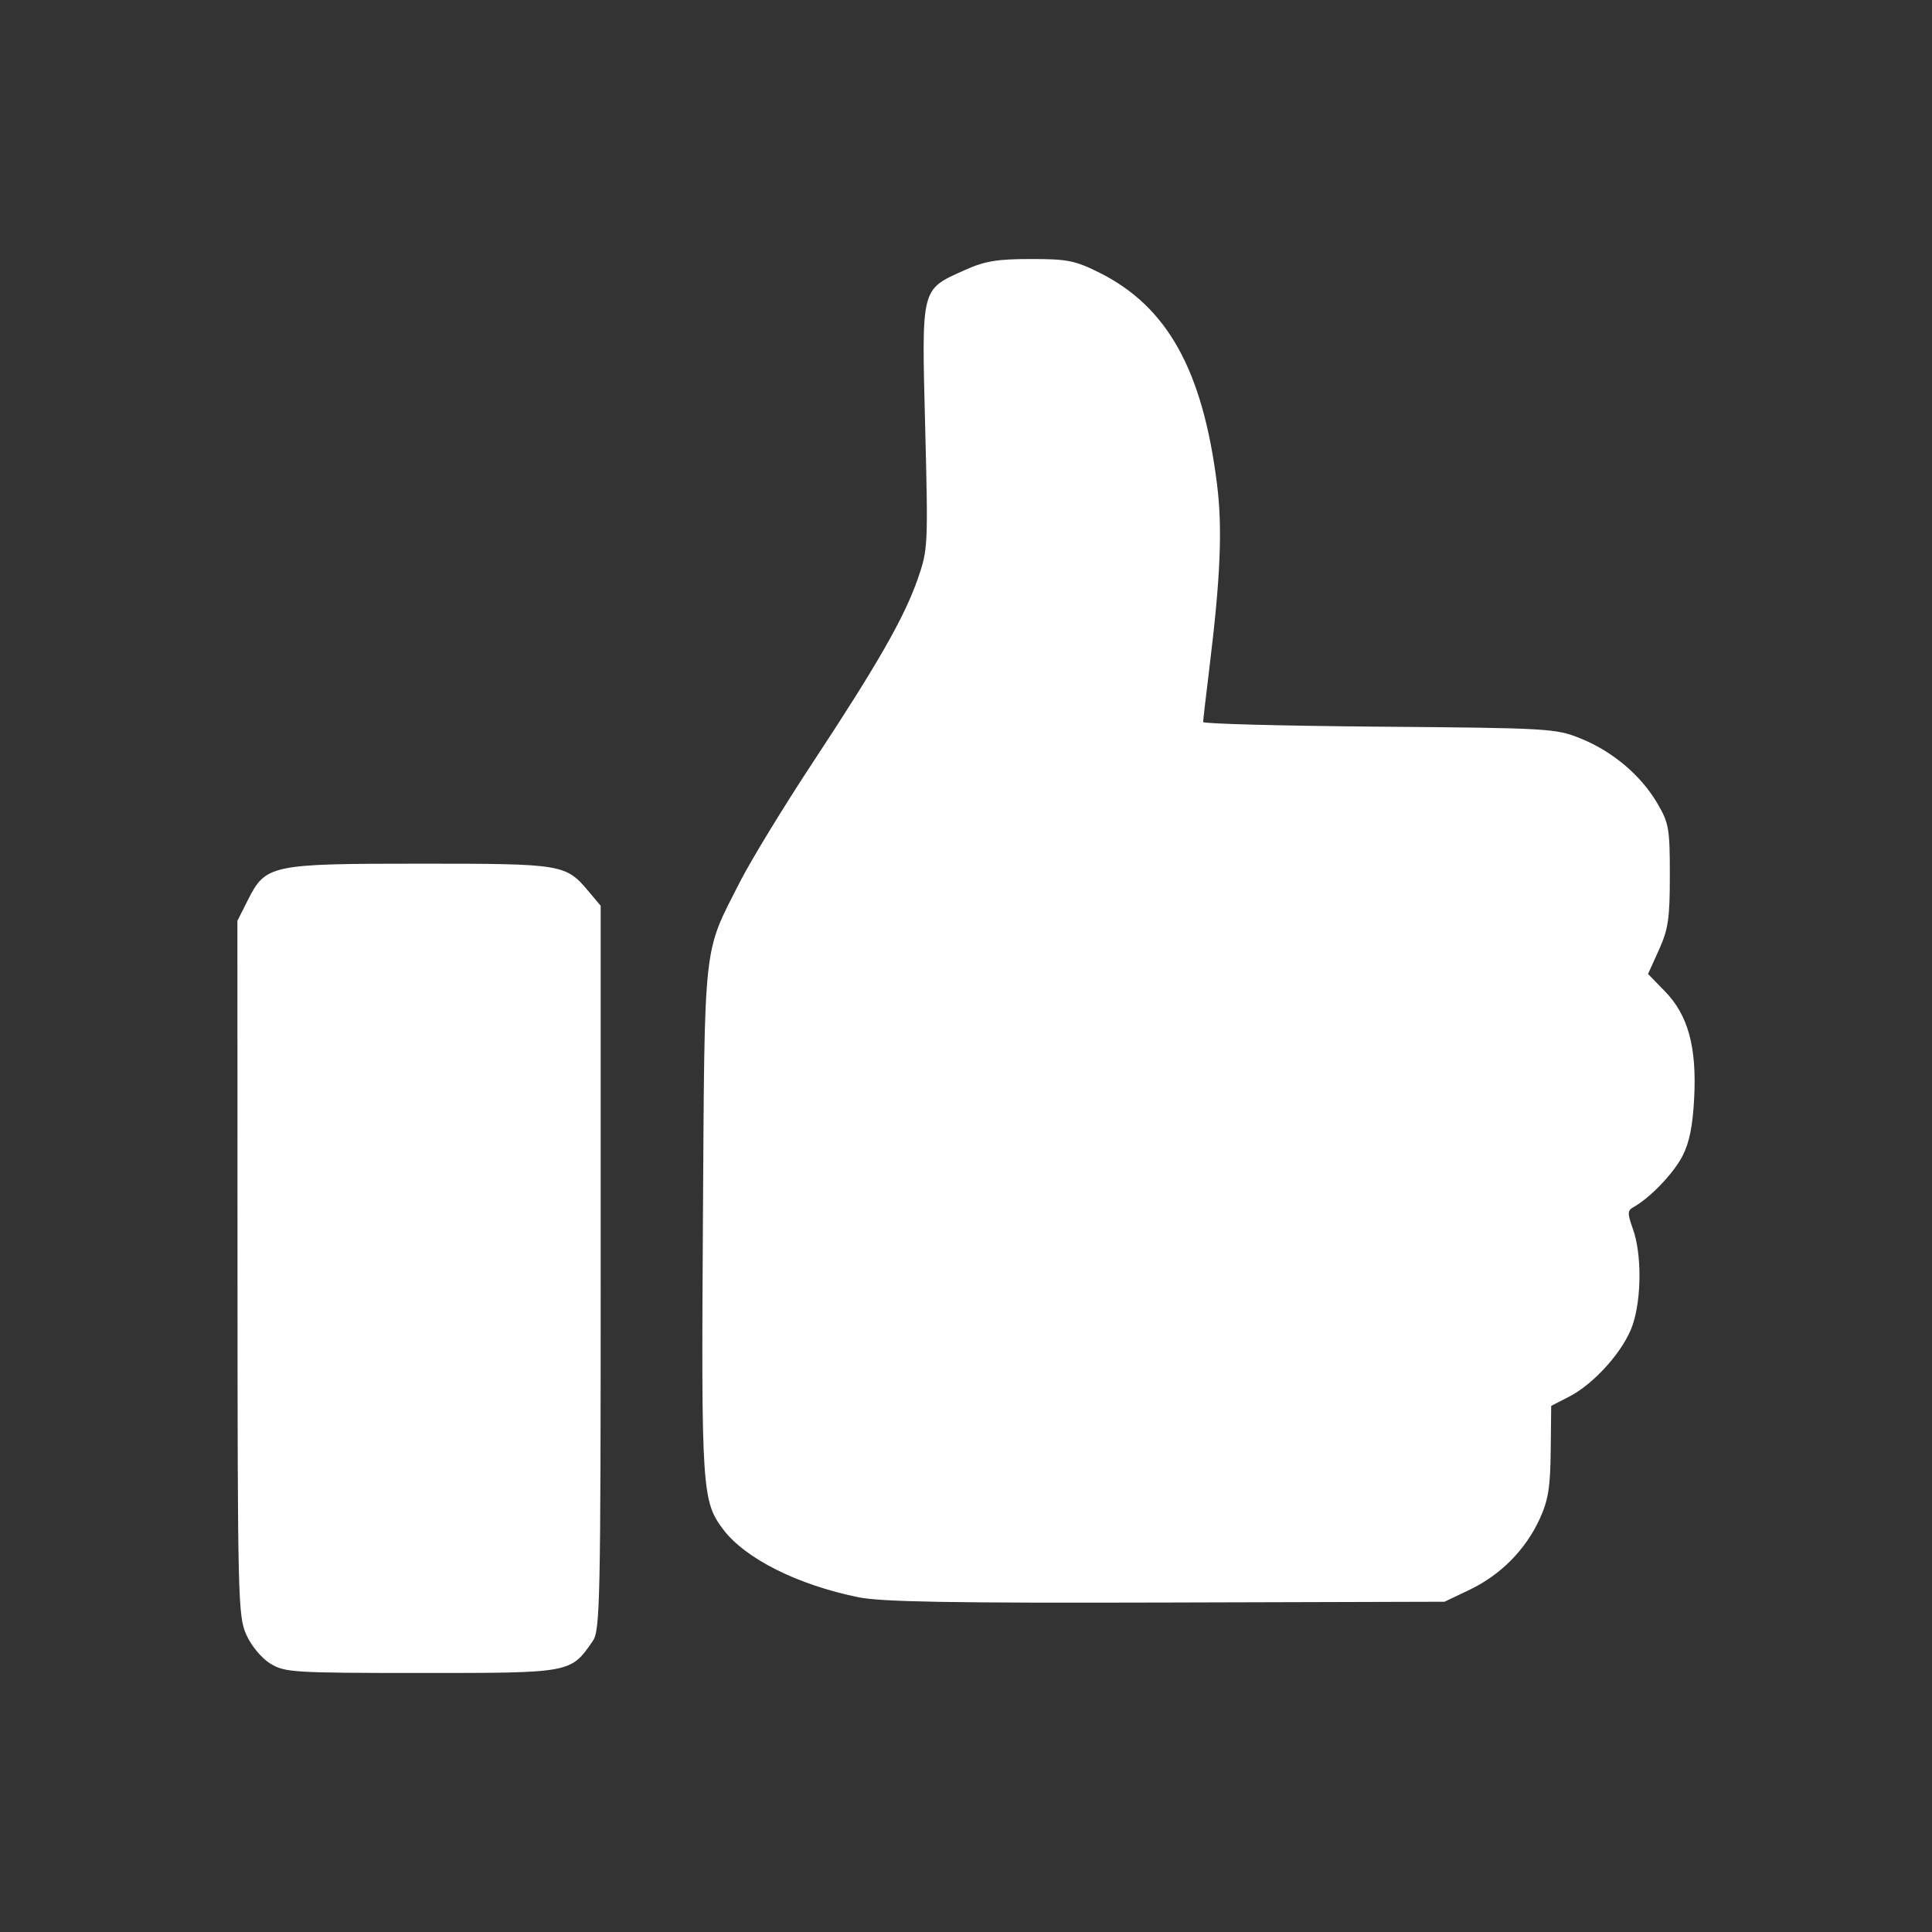 <?xml version="1.0" encoding="UTF-8"?>
<svg
  xmlns="http://www.w3.org/2000/svg"
  id="svg8"
  version="1.1"
  viewBox="0 0 256 256"
  height="256"
  width="256"
>
  <rect x="0" y="0" width="256" height="256" fill="#333333" stroke="none"/>
  <path
    fill="white"
    d="m 35.839,220.448 c -1.164,-0.71 -2.51,-2.318 -3.186,-3.806 -1.12,-2.467 -1.17,-4.534 -1.183,-48.604 l -0.013,-46.027 1.371,-2.719 c 2.38,-4.719 2.993,-4.849 22.88,-4.85 18.887,-10e-4 19.242,0.057 22.29,3.68 l 1.596,1.897 v 47.954 c 0,44.239 -0.081,48.07 -1.041,49.46 -2.955,4.275 -2.814,4.249 -22.834,4.246 -16.838,-0.002 -17.978,-0.073 -19.878,-1.231 z m 77.876,-8.81 c -8.01,-1.634 -14.925,-5.095 -17.849,-8.933 -2.849,-3.739 -2.95,-5.261 -2.725,-41.041 0.235,-37.476 -0.022,-35.118 4.892,-44.785 1.448,-2.849 5.796,-9.978 9.663,-15.842 8.635,-13.098 12.135,-19.223 13.925,-24.373 1.342,-3.86 1.366,-4.373 0.968,-20.135 -0.471,-18.633 -0.605,-18.105 5.271,-20.752 2.62,-1.18 4.244,-1.452 8.705,-1.456 4.88,-0.005 5.886,0.196 9.14,1.823 8.984,4.492 13.663,12.922 15.557,28.029 0.727,5.797 0.463,12.278 -0.98,24.068 -0.472,3.854 -0.86,7.198 -0.862,7.431 -0.003,0.233 10.483,0.509 23.302,0.614 22.528,0.184 23.42,0.236 26.706,1.561 4.239,1.71 7.986,4.871 10.162,8.572 1.549,2.634 1.671,3.335 1.671,9.546 -1.6e-4,5.746 -0.206,7.158 -1.444,9.897 l -1.444,3.195 2.23,2.289 c 3.069,3.151 4.227,7.357 3.885,14.111 -0.19,3.747 -0.634,5.95 -1.558,7.734 -1.195,2.308 -4.282,5.526 -6.483,6.758 -0.816,0.457 -0.824,0.809 -0.063,2.945 1.162,3.263 1.136,9.185 -0.056,12.683 -1.143,3.354 -5.047,7.759 -8.41,9.488 l -2.376,1.221 -0.065,5.969 c -0.052,4.838 -0.329,6.546 -1.462,9.015 -1.865,4.065 -5.177,7.417 -9.258,9.367 l -3.351,1.601 -36.864,0.104 c -28.556,0.081 -37.756,-0.078 -40.824,-0.704 z" 
  />
</svg>
